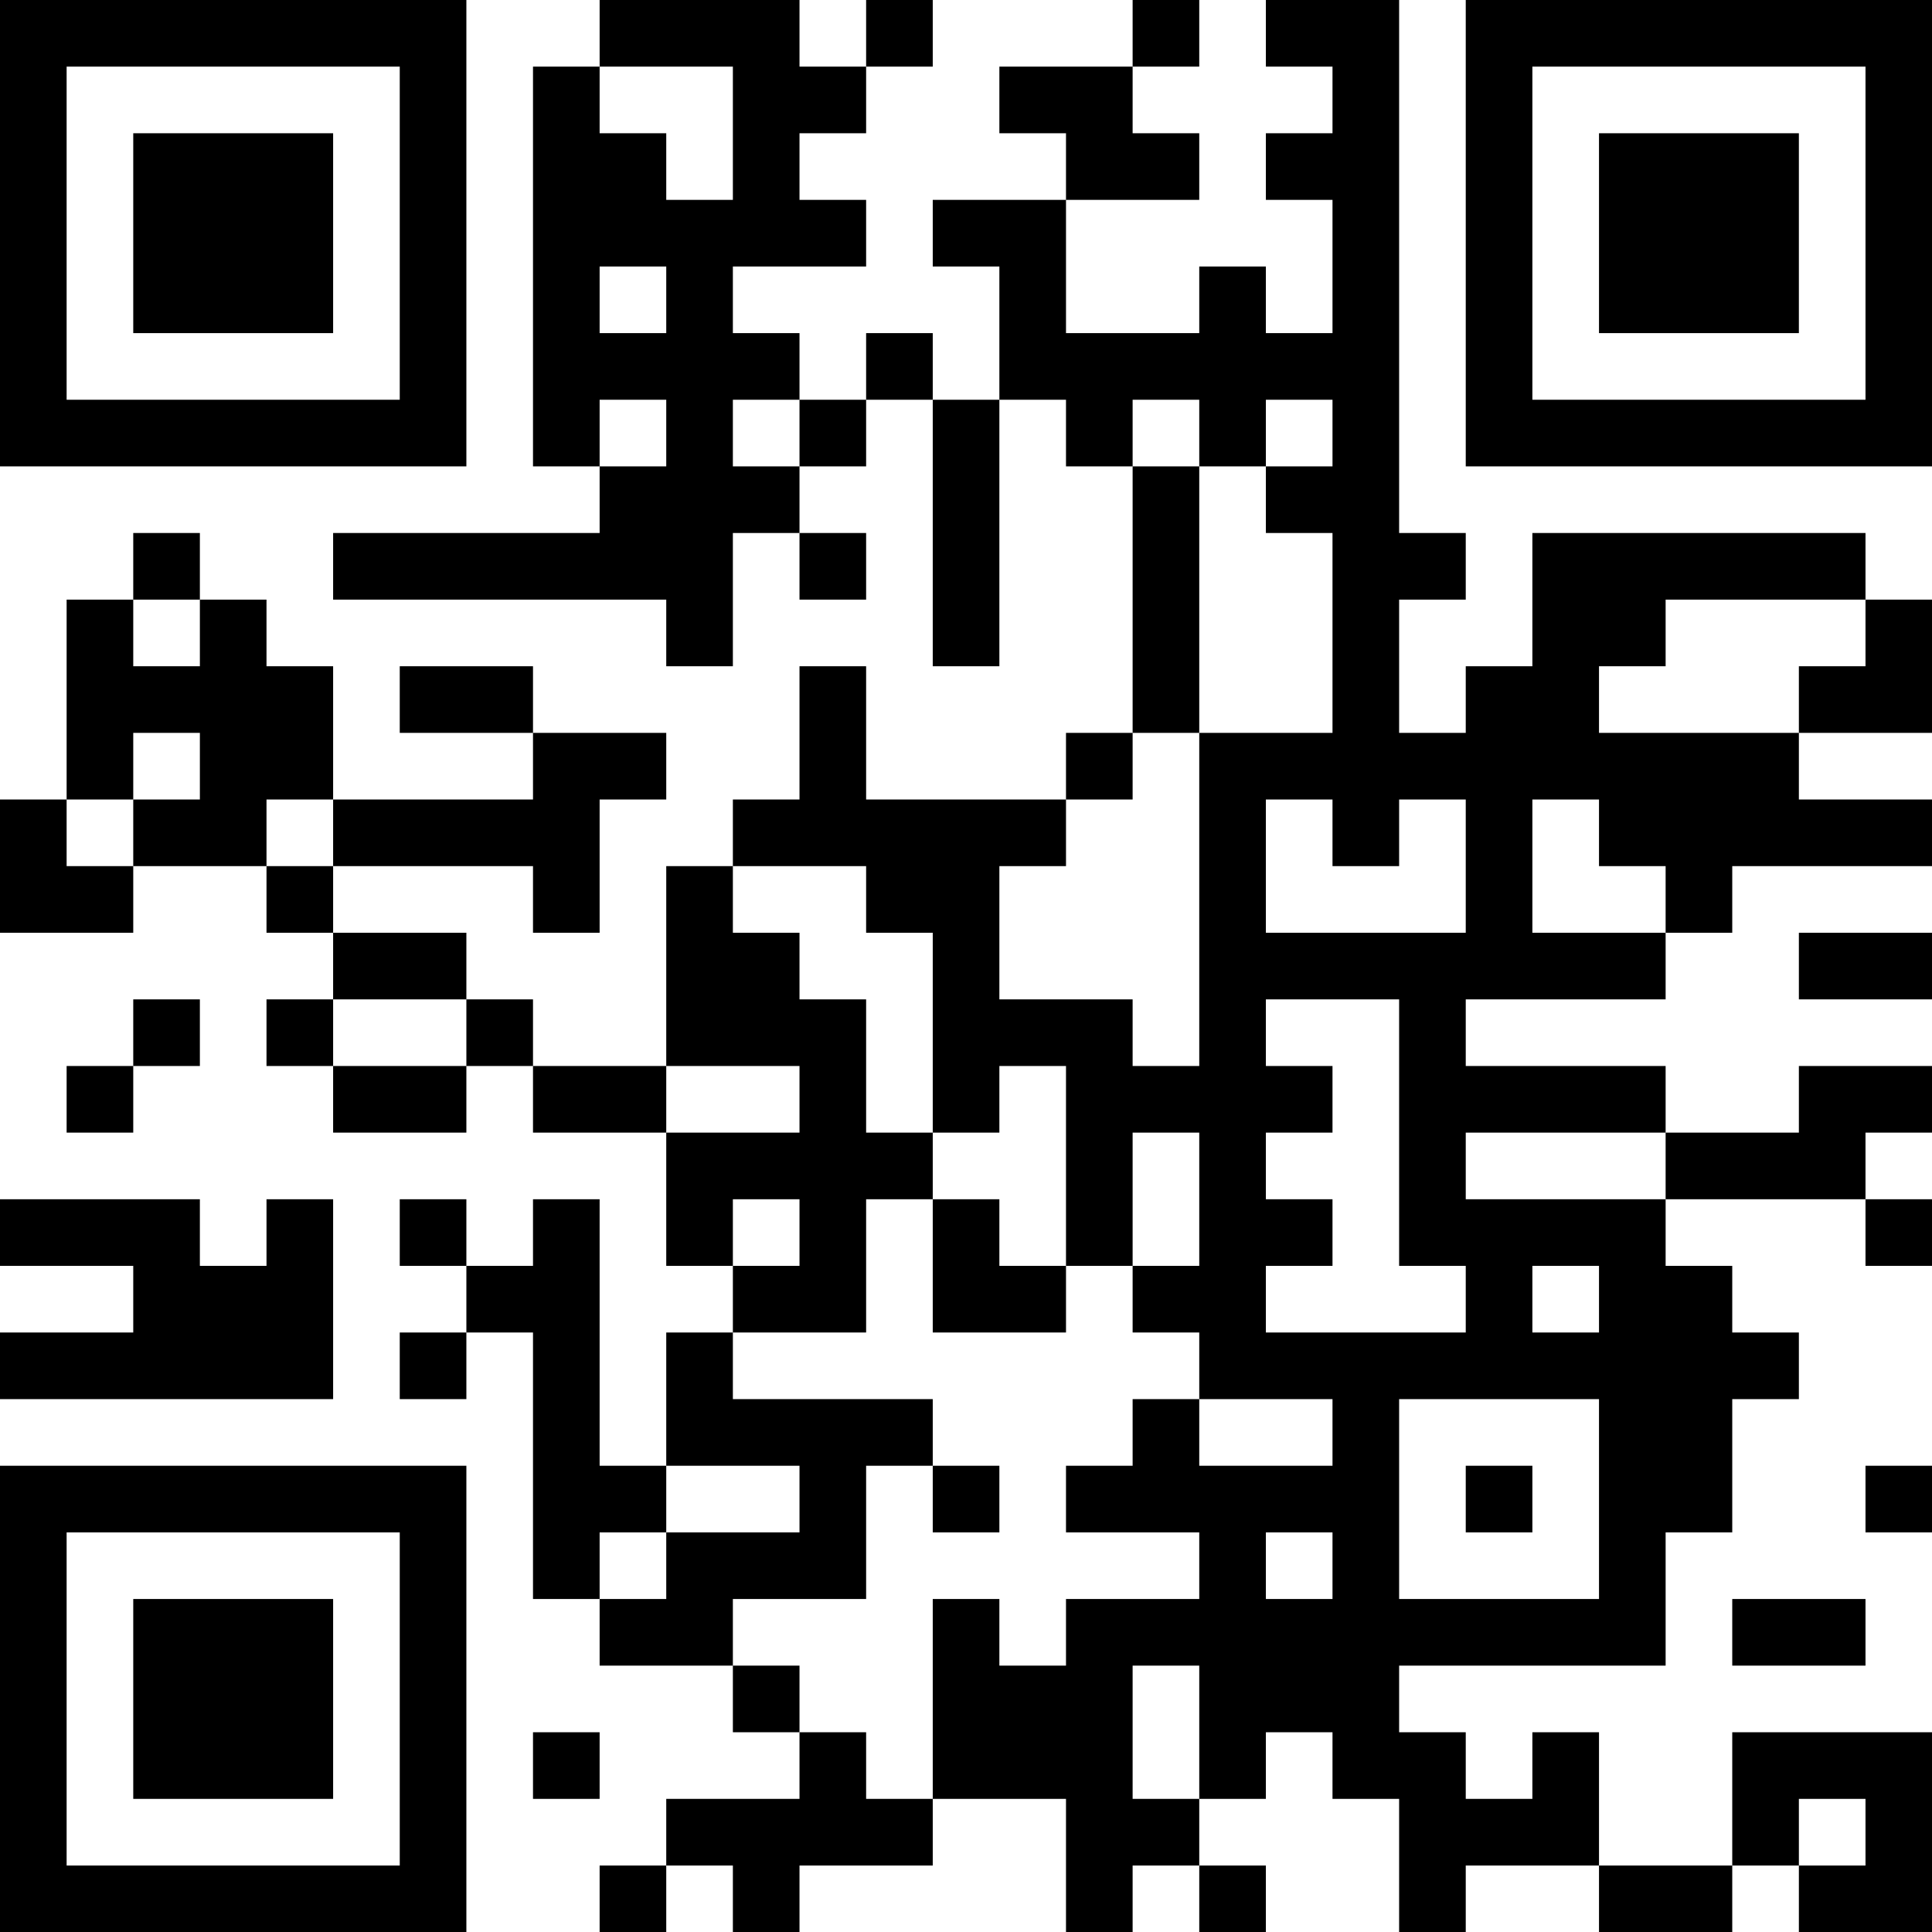 <?xml version="1.0" encoding="UTF-8"?>
<svg xmlns="http://www.w3.org/2000/svg" version="1.1" width="200" height="200" viewBox="0 0 200 200"><rect x="0" y="0" width="200" height="200" fill="#ffffff"/><g transform="scale(6.897)"><g transform="translate(0,0)"><path fill-rule="evenodd" d="M9 0L9 1L8 1L8 7L9 7L9 8L5 8L5 9L10 9L10 10L11 10L11 8L12 8L12 9L13 9L13 8L12 8L12 7L13 7L13 6L14 6L14 10L15 10L15 6L16 6L16 7L17 7L17 11L16 11L16 12L13 12L13 10L12 10L12 12L11 12L11 13L10 13L10 16L8 16L8 15L7 15L7 14L5 14L5 13L8 13L8 14L9 14L9 12L10 12L10 11L8 11L8 10L6 10L6 11L8 11L8 12L5 12L5 10L4 10L4 9L3 9L3 8L2 8L2 9L1 9L1 12L0 12L0 14L2 14L2 13L4 13L4 14L5 14L5 15L4 15L4 16L5 16L5 17L7 17L7 16L8 16L8 17L10 17L10 19L11 19L11 20L10 20L10 22L9 22L9 18L8 18L8 19L7 19L7 18L6 18L6 19L7 19L7 20L6 20L6 21L7 21L7 20L8 20L8 24L9 24L9 25L11 25L11 26L12 26L12 27L10 27L10 28L9 28L9 29L10 29L10 28L11 28L11 29L12 29L12 28L14 28L14 27L16 27L16 29L17 29L17 28L18 28L18 29L19 29L19 28L18 28L18 27L19 27L19 26L20 26L20 27L21 27L21 29L22 29L22 28L24 28L24 29L26 29L26 28L27 28L27 29L29 29L29 26L26 26L26 28L24 28L24 26L23 26L23 27L22 27L22 26L21 26L21 25L25 25L25 23L26 23L26 21L27 21L27 20L26 20L26 19L25 19L25 18L28 18L28 19L29 19L29 18L28 18L28 17L29 17L29 16L27 16L27 17L25 17L25 16L22 16L22 15L25 15L25 14L26 14L26 13L29 13L29 12L27 12L27 11L29 11L29 9L28 9L28 8L23 8L23 10L22 10L22 11L21 11L21 9L22 9L22 8L21 8L21 0L19 0L19 1L20 1L20 2L19 2L19 3L20 3L20 5L19 5L19 4L18 4L18 5L16 5L16 3L18 3L18 2L17 2L17 1L18 1L18 0L17 0L17 1L15 1L15 2L16 2L16 3L14 3L14 4L15 4L15 6L14 6L14 5L13 5L13 6L12 6L12 5L11 5L11 4L13 4L13 3L12 3L12 2L13 2L13 1L14 1L14 0L13 0L13 1L12 1L12 0ZM9 1L9 2L10 2L10 3L11 3L11 1ZM9 4L9 5L10 5L10 4ZM9 6L9 7L10 7L10 6ZM11 6L11 7L12 7L12 6ZM17 6L17 7L18 7L18 11L17 11L17 12L16 12L16 13L15 13L15 15L17 15L17 16L18 16L18 11L20 11L20 8L19 8L19 7L20 7L20 6L19 6L19 7L18 7L18 6ZM2 9L2 10L3 10L3 9ZM25 9L25 10L24 10L24 11L27 11L27 10L28 10L28 9ZM2 11L2 12L1 12L1 13L2 13L2 12L3 12L3 11ZM4 12L4 13L5 13L5 12ZM19 12L19 14L22 14L22 12L21 12L21 13L20 13L20 12ZM23 12L23 14L25 14L25 13L24 13L24 12ZM11 13L11 14L12 14L12 15L13 15L13 17L14 17L14 18L13 18L13 20L11 20L11 21L14 21L14 22L13 22L13 24L11 24L11 25L12 25L12 26L13 26L13 27L14 27L14 24L15 24L15 25L16 25L16 24L18 24L18 23L16 23L16 22L17 22L17 21L18 21L18 22L20 22L20 21L18 21L18 20L17 20L17 19L18 19L18 17L17 17L17 19L16 19L16 16L15 16L15 17L14 17L14 14L13 14L13 13ZM27 14L27 15L29 15L29 14ZM2 15L2 16L1 16L1 17L2 17L2 16L3 16L3 15ZM5 15L5 16L7 16L7 15ZM19 15L19 16L20 16L20 17L19 17L19 18L20 18L20 19L19 19L19 20L22 20L22 19L21 19L21 15ZM10 16L10 17L12 17L12 16ZM22 17L22 18L25 18L25 17ZM0 18L0 19L2 19L2 20L0 20L0 21L5 21L5 18L4 18L4 19L3 19L3 18ZM11 18L11 19L12 19L12 18ZM14 18L14 20L16 20L16 19L15 19L15 18ZM23 19L23 20L24 20L24 19ZM21 21L21 24L24 24L24 21ZM10 22L10 23L9 23L9 24L10 24L10 23L12 23L12 22ZM14 22L14 23L15 23L15 22ZM22 22L22 23L23 23L23 22ZM28 22L28 23L29 23L29 22ZM19 23L19 24L20 24L20 23ZM26 24L26 25L28 25L28 24ZM17 25L17 27L18 27L18 25ZM8 26L8 27L9 27L9 26ZM27 27L27 28L28 28L28 27ZM0 0L0 7L7 7L7 0ZM1 1L1 6L6 6L6 1ZM2 2L2 5L5 5L5 2ZM22 0L22 7L29 7L29 0ZM23 1L23 6L28 6L28 1ZM24 2L24 5L27 5L27 2ZM0 22L0 29L7 29L7 22ZM1 23L1 28L6 28L6 23ZM2 24L2 27L5 27L5 24Z" fill="#000000"/></g></g></svg>
